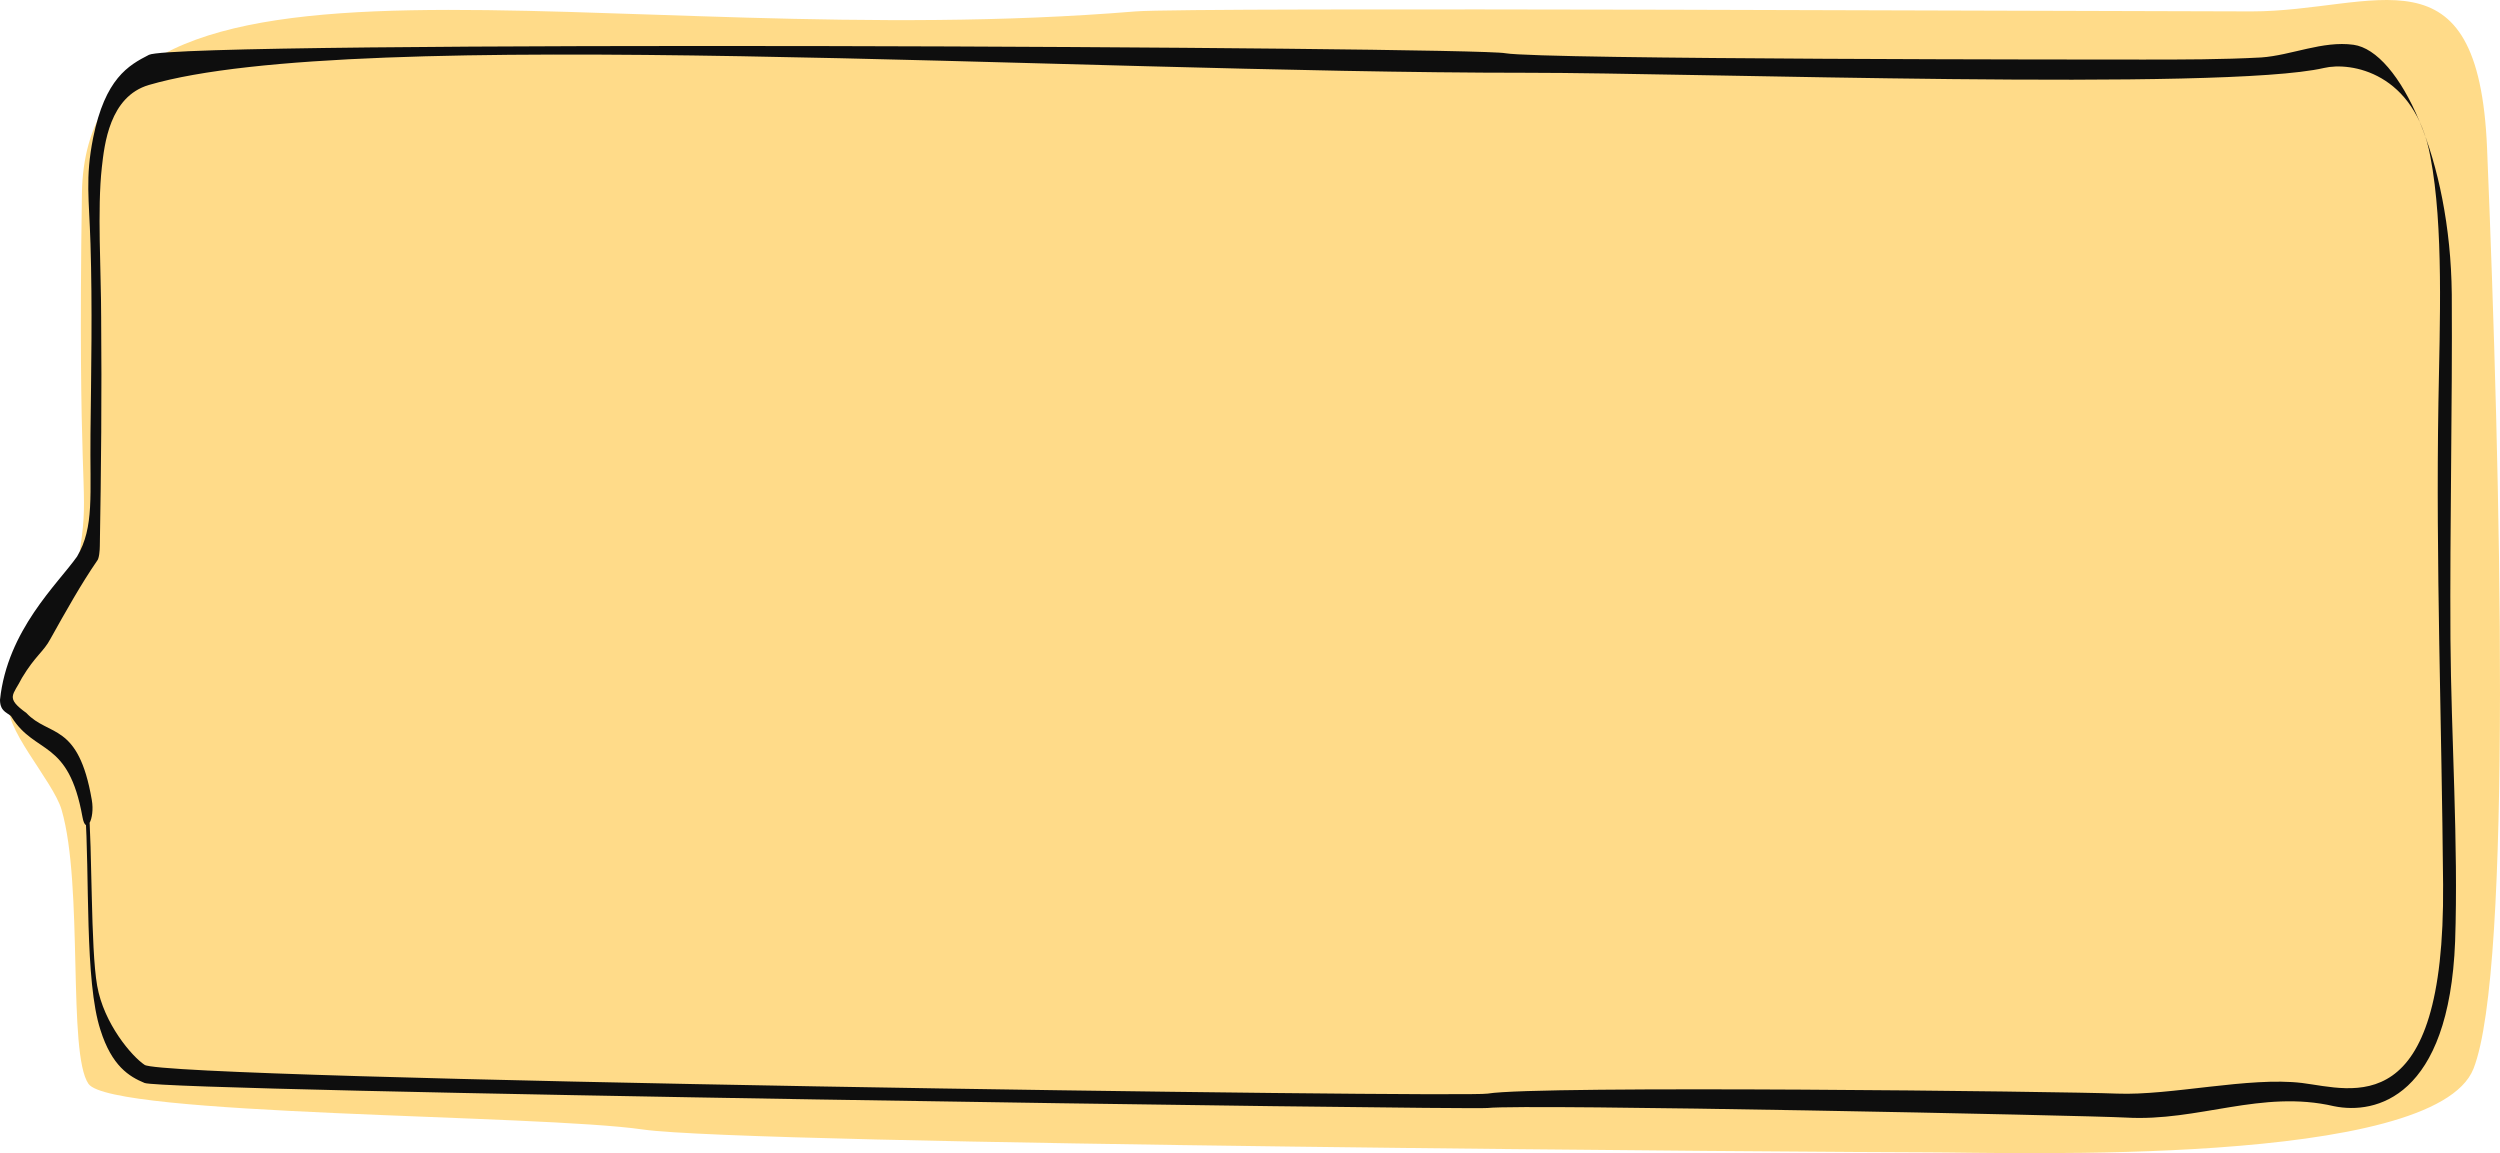 <svg width="284" height="131" viewBox="0 0 284 131" fill="none" xmlns="http://www.w3.org/2000/svg">
<path d="M9.305 60.888C7.849 72.431 5.013 72.148 2.83 73.012L1.151 79.699C-0.004 82.291 6.037 88.677 7 92C9.504 100.641 7.646 119.672 10.054 123.128C12.603 126.786 61.101 126.584 73.044 128.312C84.987 130.04 209.523 130.904 218.962 130.904C228.401 130.904 276.559 132.632 280.99 121.4C285.42 110.167 284.072 54.003 282.531 16.848C281.556 -6.658 269.817 1.296 255.755 1.296C241.693 1.296 135.2 0.784 129 1.296C68.5 6.288 9.79 -10.934 9.305 21.985C8.82 54.903 10.021 55.212 9.305 60.888Z" fill="#FFDB89"/>
<path d="M9.671 92.083C10.202 99.289 9.595 111.495 11.416 117.02C12.706 121.104 14.679 122.305 16.424 123.025C18.777 123.986 166.648 126.108 169 125.868C173.325 125.387 237.175 126.716 241.5 126.956C249.771 127.437 256.881 123.746 265.153 125.667C269.858 126.628 278.219 124.707 278.902 106.932C279.281 95.882 278.447 83.632 278.371 72.583C278.295 59.612 278.598 46.401 278.522 33.43C278.371 18.057 272.589 5.806 267.353 5.086C263.863 4.605 260.296 6.287 256.881 6.527C252.404 6.767 247.927 6.767 243.449 6.767C239.2 6.767 175.252 6.767 171.002 6.047C167.588 5.326 20.338 4.547 16.923 6.228C14.571 7.429 11.947 8.929 10.581 15.655C9.671 20.219 10.126 22.621 10.278 27.665C10.505 34.871 10.354 42.317 10.278 49.283C10.202 56.249 10.733 59.852 8.76 63.215C6.559 66.338 0.835 71.573 0 79.5C0 81 1.096 80.99 1.323 81.47C4.055 85.794 7.774 83.916 9.367 92.804C9.747 94.966 10.809 93.044 10.43 90.882C8.912 81.995 5.552 83.731 3 81C0.552 79.231 1.5 79 2.5 77C4 74.5 4.966 74.024 5.725 72.583C7.47 69.46 9.215 66.338 11.037 63.695C11.264 63.455 11.34 62.494 11.34 62.014C11.492 53.367 11.568 44.719 11.492 36.072C11.492 30.788 11.037 23.822 11.568 19.018C11.86 16.432 12.427 10.962 16.923 9.65C40.414 2.794 120.636 8.267 173.5 8.267C192.698 8.267 252.618 10.364 264 7.722C267.036 7.002 274.349 8.208 276.094 17.817C277.612 25.743 277.156 36.793 277.005 45.68C276.701 63.935 277.384 82.191 277.536 100.446C277.764 127.589 267.268 123.746 261.5 123.025C255.505 122.305 246.571 124.474 240.5 124.234C234.809 123.994 174.691 123.273 169 124.234C166.799 124.715 18.625 122.649 16.424 120.967C14.983 120.007 11.796 116.3 11.037 111.976C10.278 107.652 10.505 96.407 10.05 91.603C10.126 90.642 9.595 90.882 9.671 92.083Z" fill="#0E0E0E"/>
</svg>

